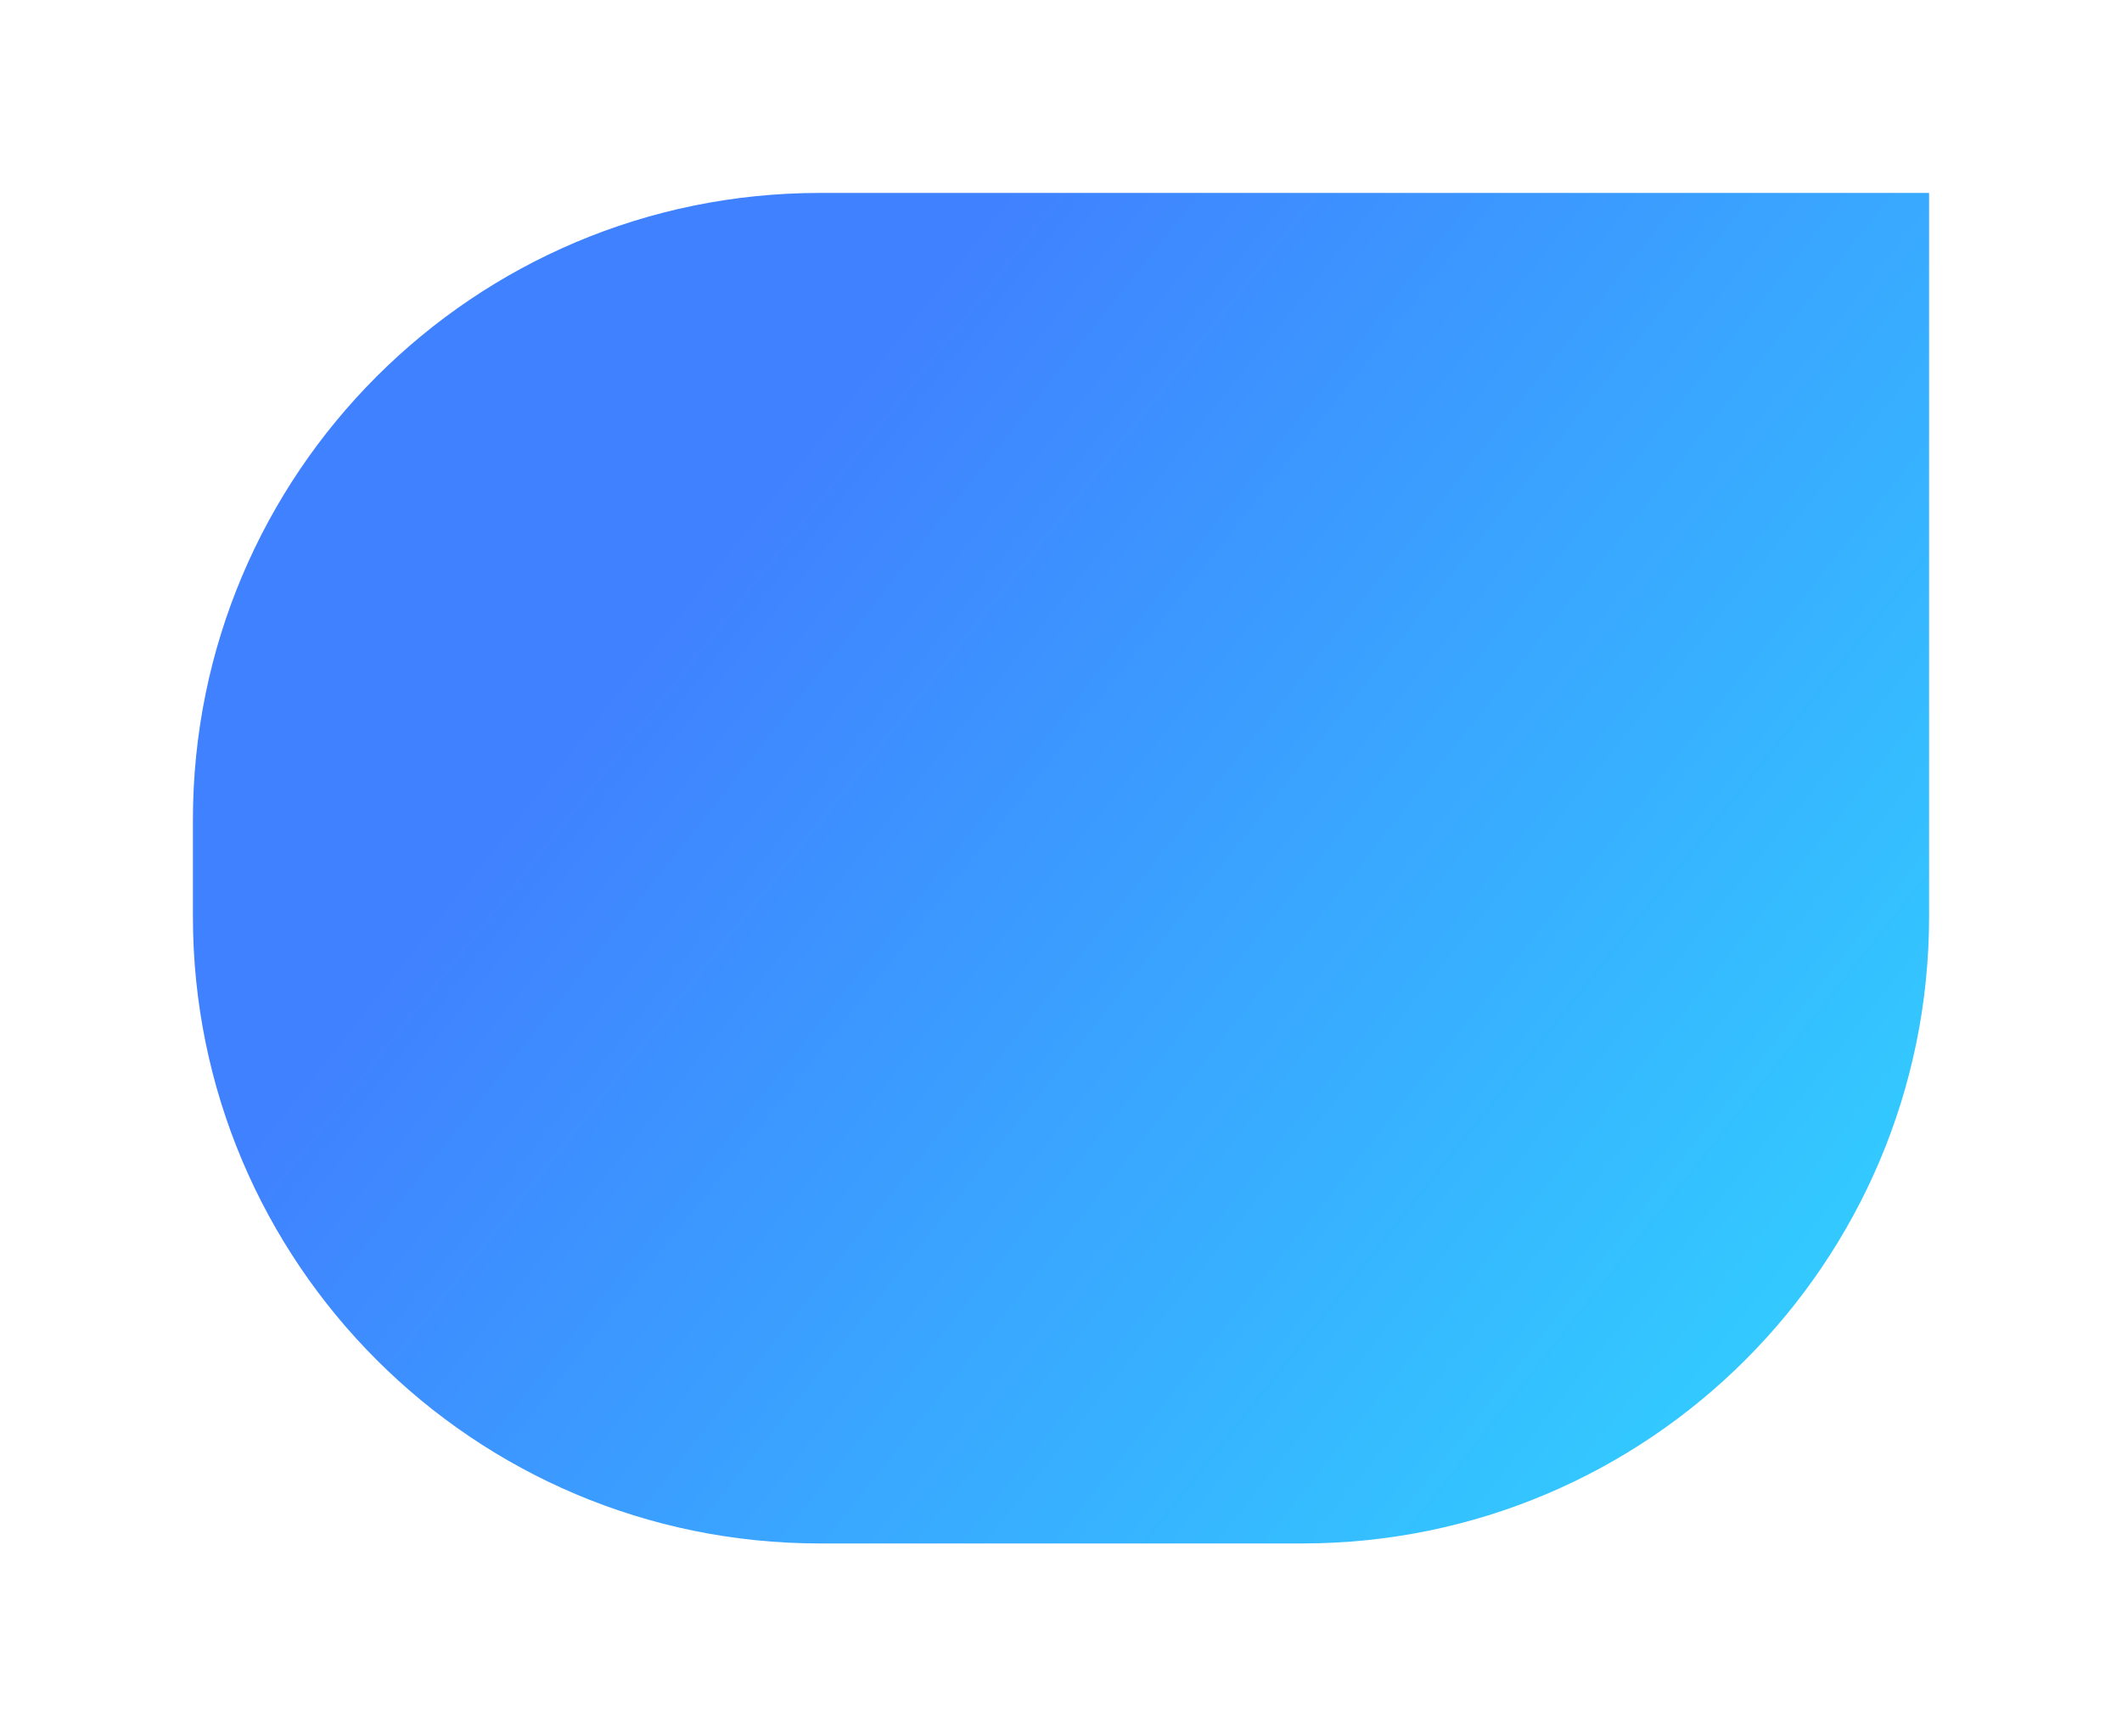 <svg width="44" height="36" viewBox="0 0 44 36" fill="none" xmlns="http://www.w3.org/2000/svg">
<g filter="url(#filter0_d)">
<path d="M3 17C3 9.82 8.82 4 16 4H39V19C39 26.18 33.18 32 26 32H16C8.82 32 3 26.18 3 19V17Z" fill="url(#paint0_linear)"/>
</g>
<defs>
<filter id="filter0_d" x="0" y="0" width="44" height="36" filterUnits="userSpaceOnUse" color-interpolation-filters="sRGB">
<feFlood flood-opacity="0" result="BackgroundImageFix"/>
<feColorMatrix in="SourceAlpha" type="matrix" values="0 0 0 0 0 0 0 0 0 0 0 0 0 0 0 0 0 0 127 0"/>
<feOffset dx="1"/>
<feGaussianBlur stdDeviation="2"/>
<feColorMatrix type="matrix" values="0 0 0 0 0 0 0 0 0 0 0 0 0 0 0 0 0 0 0.15 0"/>
<feBlend mode="normal" in2="BackgroundImageFix" result="effect1_dropShadow"/>
<feBlend mode="normal" in="SourceGraphic" in2="effect1_dropShadow" result="shape"/>
</filter>
<linearGradient id="paint0_linear" x1="5.5" y1="9" x2="34.5" y2="32" gradientUnits="userSpaceOnUse">
<stop offset="0.219" stop-color="#4081FF"/>
<stop offset="1" stop-color="#32CEFF"/>
</linearGradient>
</defs>
</svg>
